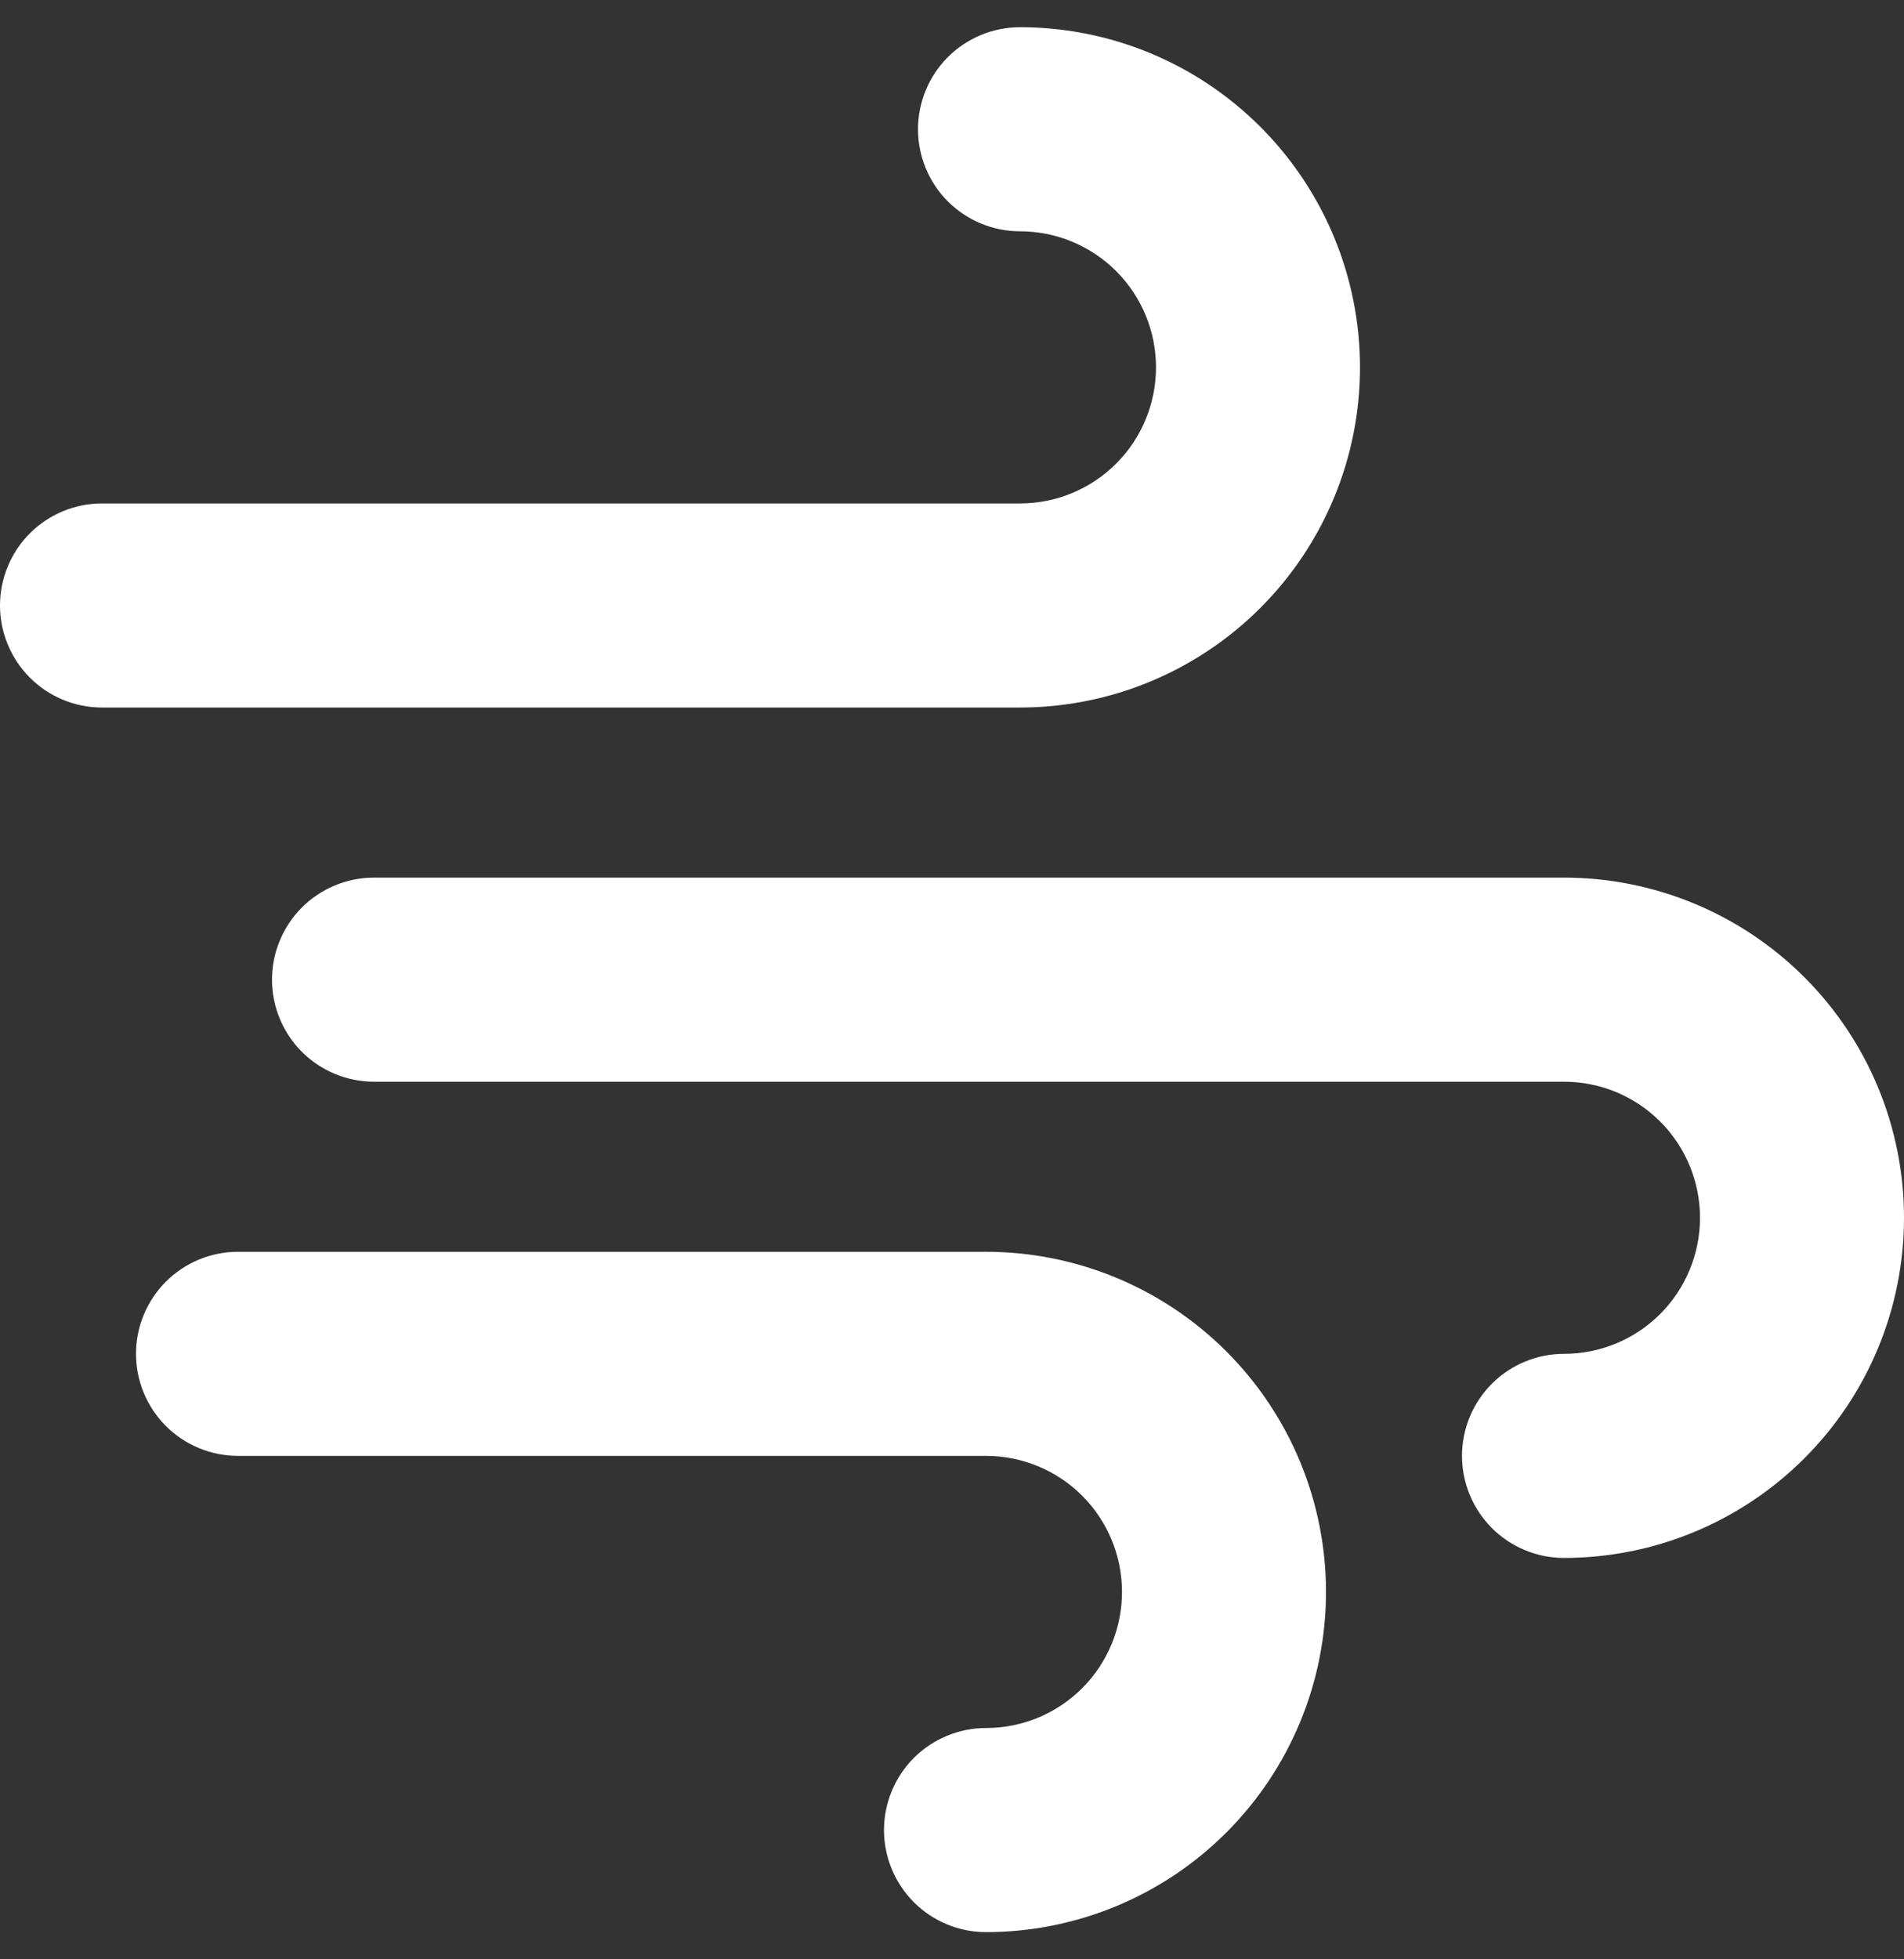 <svg width="35" height="36" viewBox="0 0 35 36" fill="none"
    xmlns="http://www.w3.org/2000/svg">
    <rect x="0" y="0" width="35" height="36" fill="#333333" stroke="none"/>
    <g clip-path="url(#clip0_174_917)">
        <path fill-rule="evenodd" clip-rule="evenodd" d="M16.875 2.375C16.875 1.878 17.073 1.401 17.424 1.049C17.776 0.698 18.253 0.5 18.75 0.5C20.408 0.5 21.997 1.158 23.169 2.331C24.341 3.503 25 5.092 25 6.75C25 8.408 24.341 9.997 23.169 11.169C21.997 12.341 20.408 13 18.75 13H1.875C1.378 13 0.901 12.803 0.549 12.451C0.198 12.099 0 11.622 0 11.125C0 10.628 0.198 10.151 0.549 9.799C0.901 9.448 1.378 9.25 1.875 9.25H18.75C19.413 9.25 20.049 8.987 20.518 8.518C20.987 8.049 21.25 7.413 21.25 6.75C21.25 6.087 20.987 5.451 20.518 4.982C20.049 4.513 19.413 4.25 18.75 4.25C18.253 4.25 17.776 4.052 17.424 3.701C17.073 3.349 16.875 2.872 16.875 2.375ZM5 18C5 17.503 5.198 17.026 5.549 16.674C5.901 16.323 6.378 16.125 6.875 16.125H28.75C30.408 16.125 31.997 16.784 33.169 17.956C34.342 19.128 35 20.717 35 22.375C35 24.033 34.342 25.622 33.169 26.794C31.997 27.966 30.408 28.625 28.75 28.625C28.253 28.625 27.776 28.427 27.424 28.076C27.073 27.724 26.875 27.247 26.875 26.75C26.875 26.253 27.073 25.776 27.424 25.424C27.776 25.073 28.253 24.875 28.75 24.875C29.413 24.875 30.049 24.612 30.518 24.143C30.987 23.674 31.25 23.038 31.25 22.375C31.25 21.712 30.987 21.076 30.518 20.607C30.049 20.138 29.413 19.875 28.75 19.875H6.875C6.378 19.875 5.901 19.677 5.549 19.326C5.198 18.974 5 18.497 5 18ZM4.375 23C3.878 23 3.401 23.198 3.049 23.549C2.698 23.901 2.5 24.378 2.5 24.875C2.5 25.372 2.698 25.849 3.049 26.201C3.401 26.552 3.878 26.75 4.375 26.75H18.125C18.788 26.75 19.424 27.013 19.893 27.482C20.362 27.951 20.625 28.587 20.625 29.25C20.625 29.913 20.362 30.549 19.893 31.018C19.424 31.487 18.788 31.75 18.125 31.75C17.628 31.75 17.151 31.948 16.799 32.299C16.448 32.651 16.25 33.128 16.25 33.625C16.25 34.122 16.448 34.599 16.799 34.951C17.151 35.303 17.628 35.5 18.125 35.5C19.783 35.5 21.372 34.842 22.544 33.669C23.716 32.497 24.375 30.908 24.375 29.25C24.375 27.592 23.716 26.003 22.544 24.831C21.372 23.659 19.783 23 18.125 23H4.375Z" fill="white"/>
    </g>
    <defs>
        <clipPath id="clip0_174_917">
            <rect width="35" height="35" fill="white" transform="translate(0 0.5)"/>
        </clipPath>
    </defs>
</svg>
